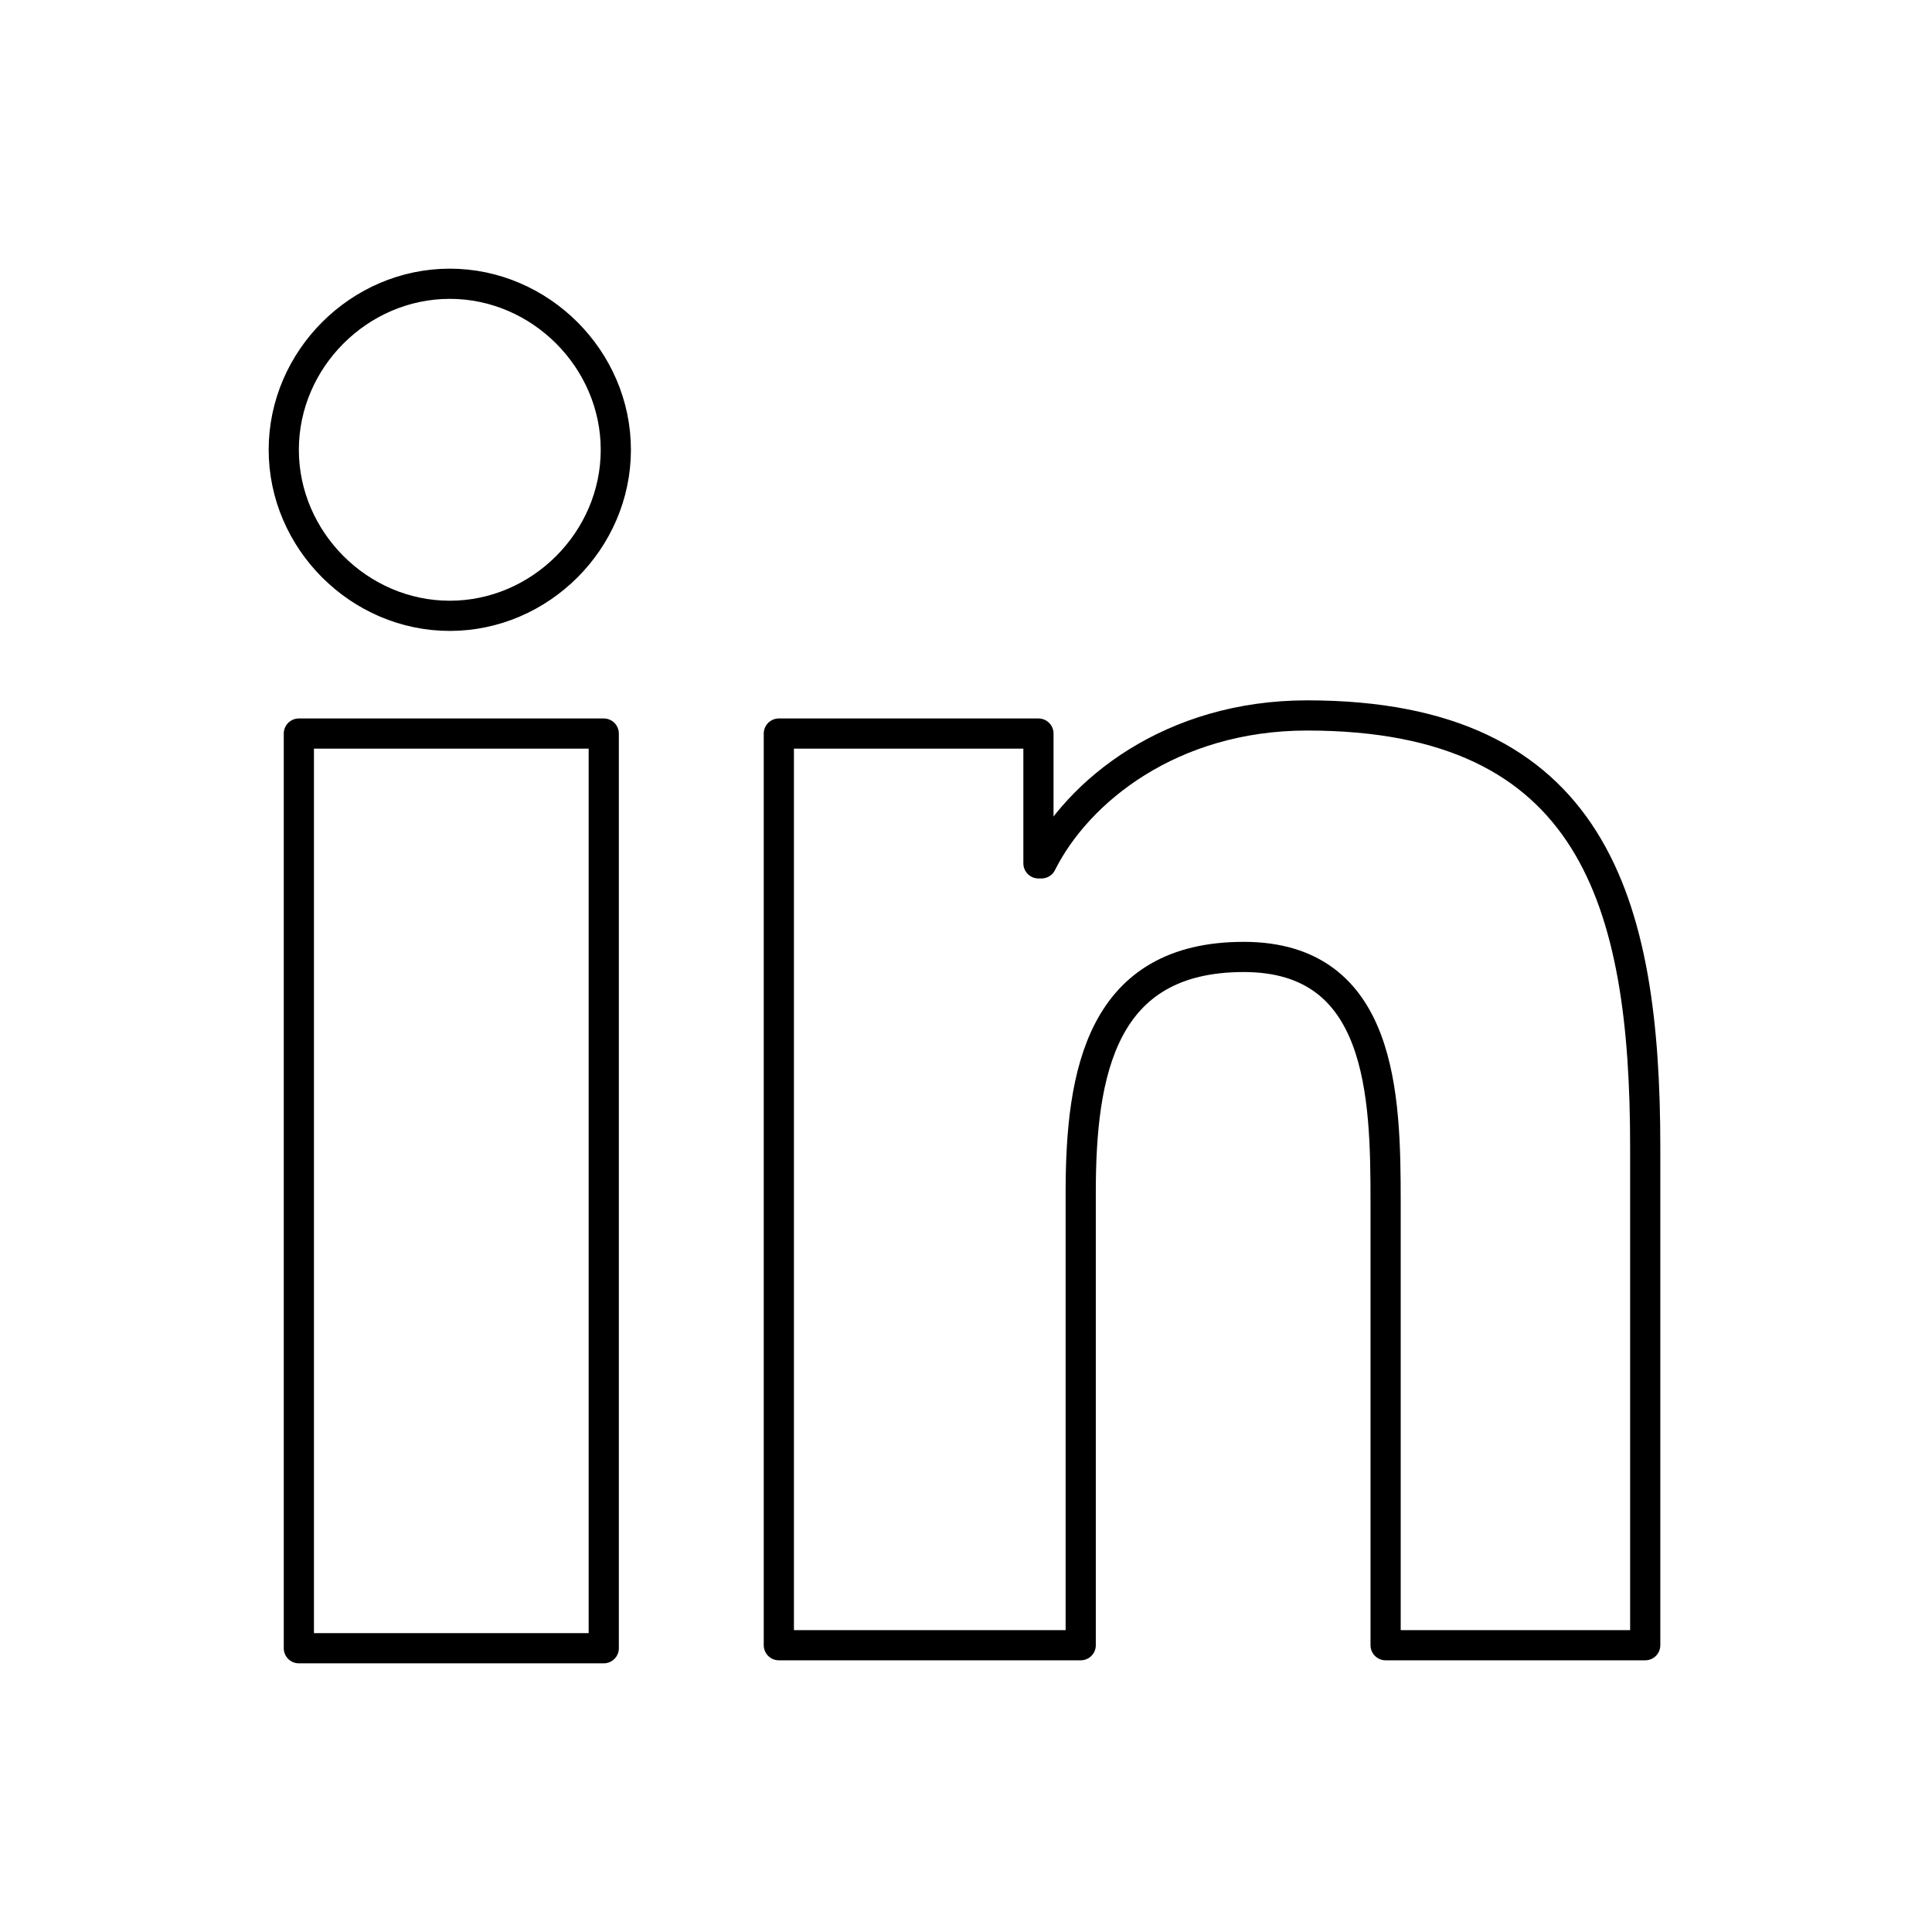 <!--Generator: Adobe Illustrator 16.0.3, SVG Export Plug-In . SVG Version: 6.00 Build 0)--><svg xmlns="http://www.w3.org/2000/svg" width="64" height="64"><g fill="none" stroke="#000" stroke-linecap="round" stroke-linejoin="round" stroke-miterlimit="10"><path d="M9.9 24.3H20v30.3H9.9V24.3zm5-14.9c3 0 5.5 2.5 5.5 5.5s-2.5 5.5-5.5 5.5-5.5-2.5-5.5-5.5 2.5-5.5 5.5-5.5M25.8 24.3h8.6v4.3h.1c1.2-2.4 4.3-4.9 8.8-4.9 9.5 0 11.2 6.2 11.2 14.3v16.5h-8.6V39.8c0-3.5-.1-8.1-4.7-8.1-4.7 0-5.4 3.8-5.4 7.8v15h-10V24.3z"/></g></svg>